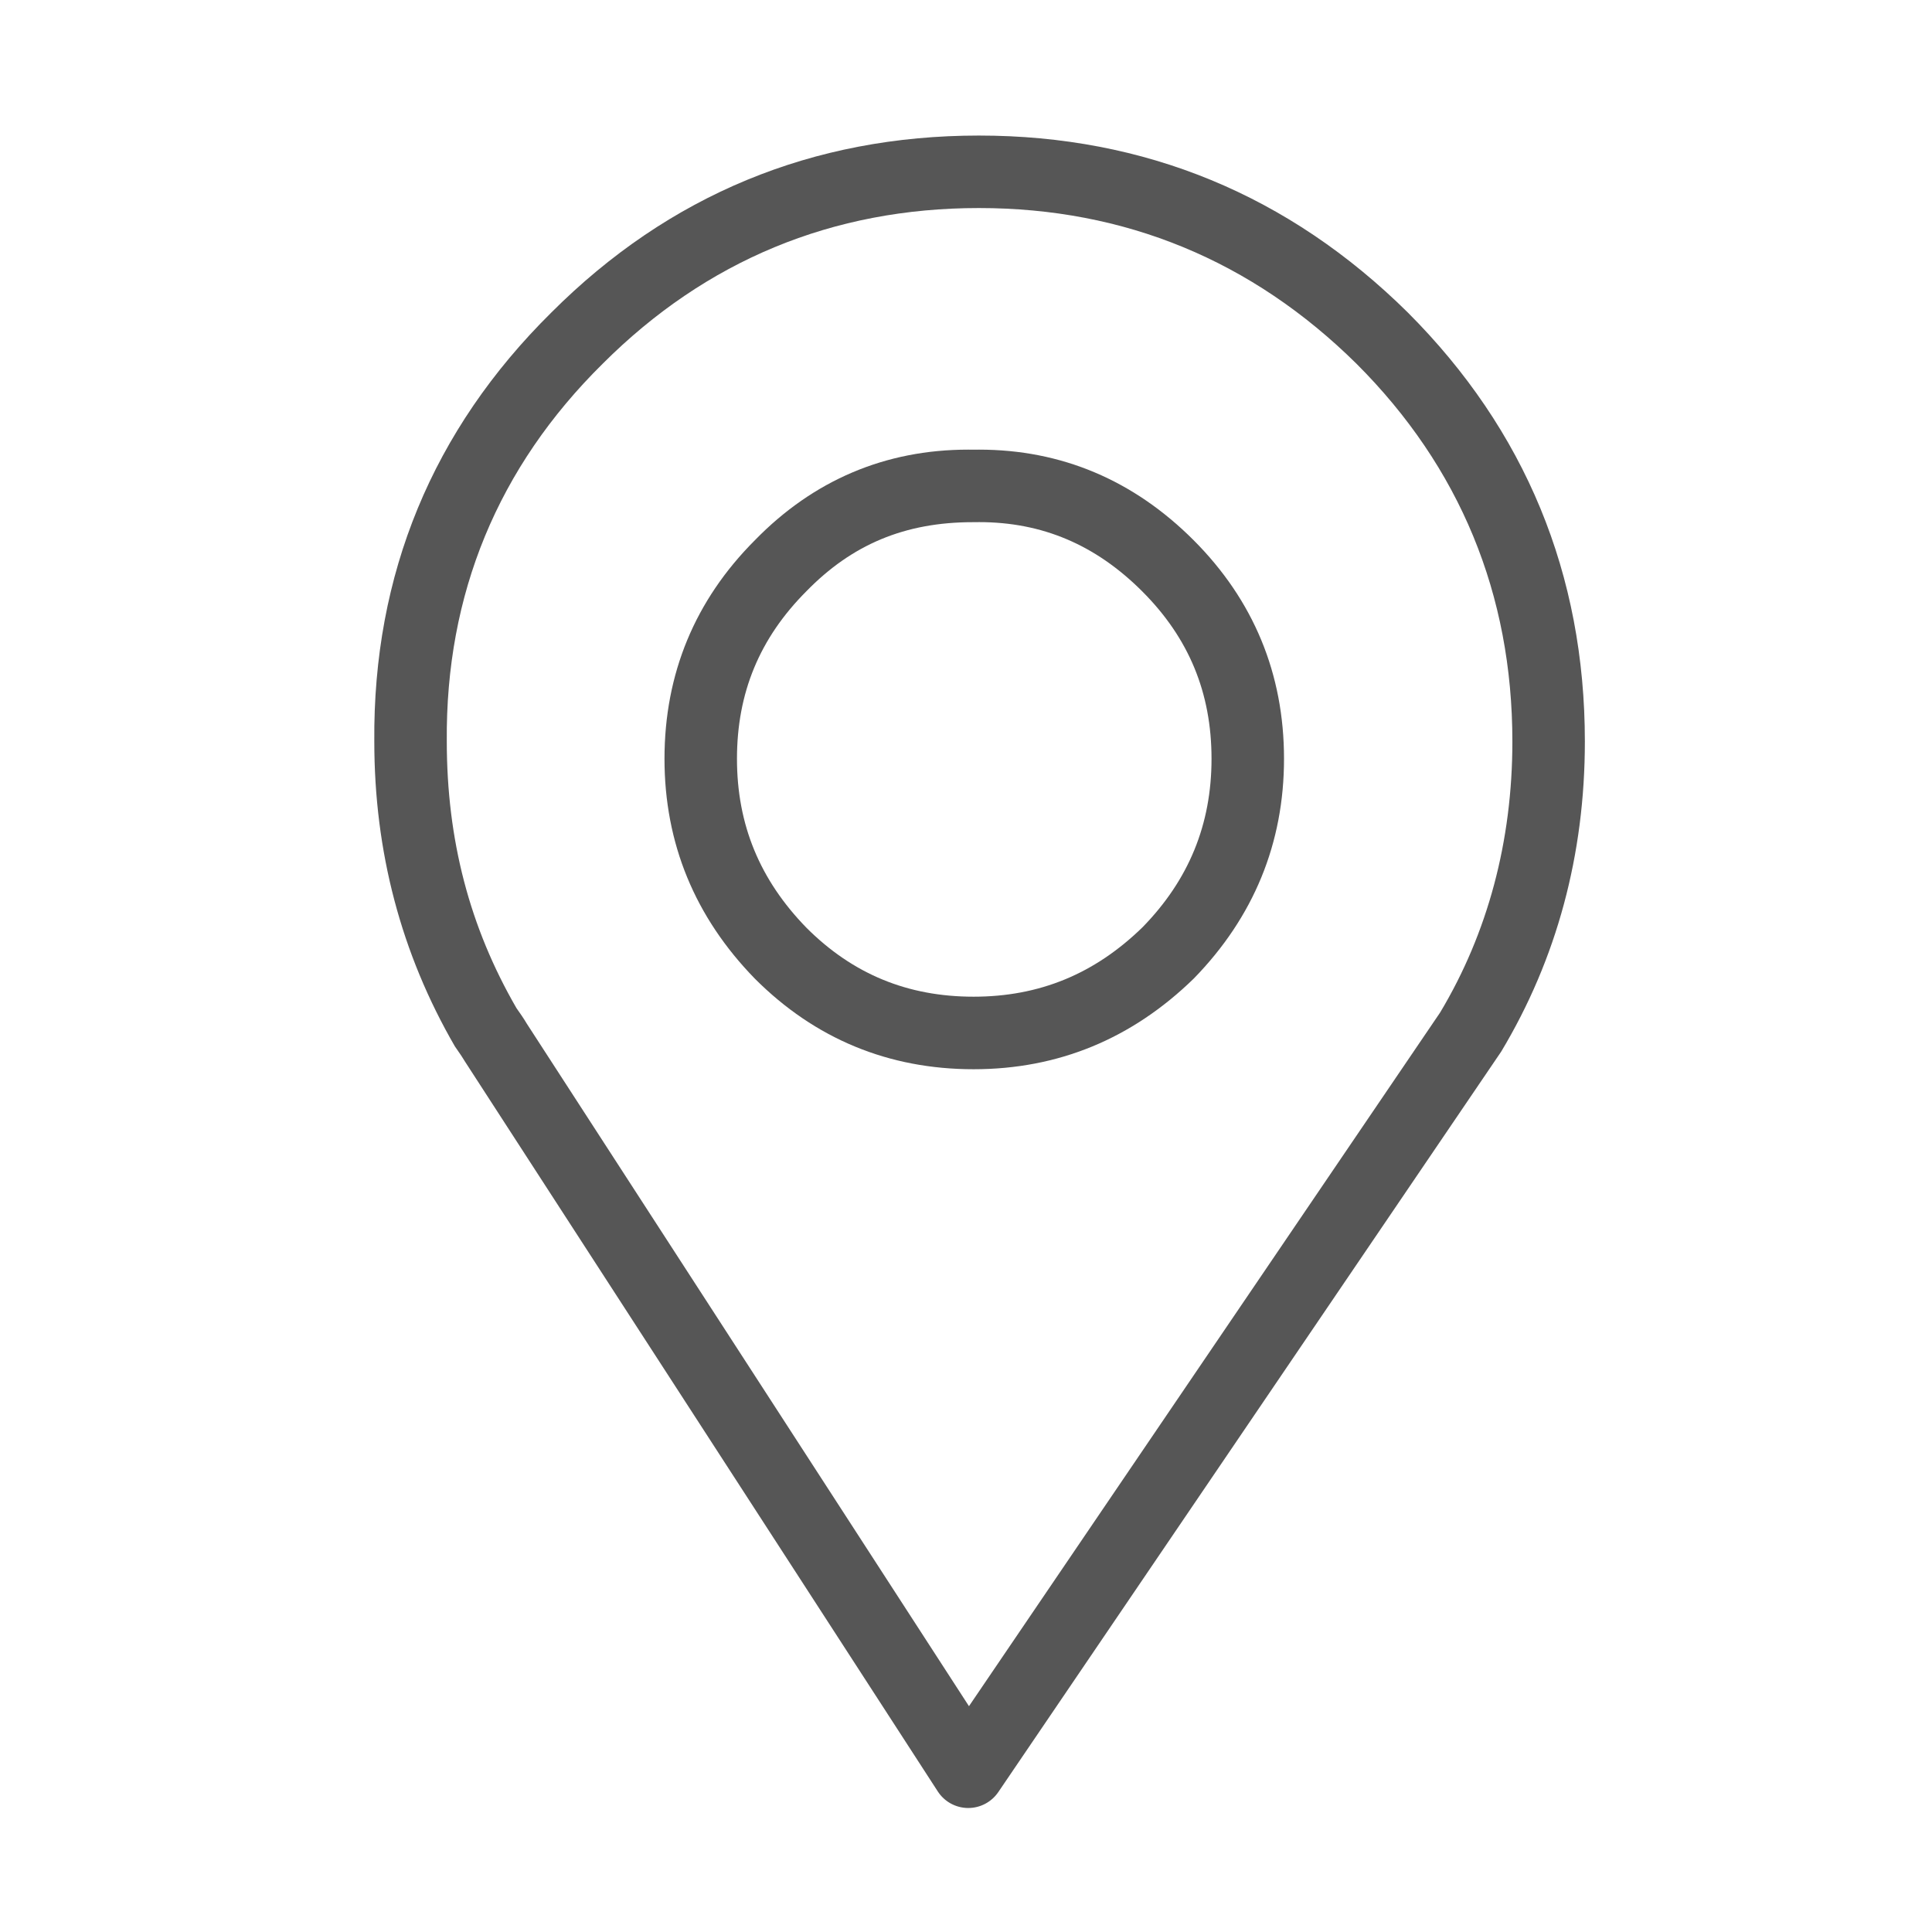 <?xml version="1.0" encoding="utf-8"?>
<!-- Generator: Adobe Illustrator 16.0.0, SVG Export Plug-In . SVG Version: 6.00 Build 0)  -->
<!DOCTYPE svg PUBLIC "-//W3C//DTD SVG 1.1//EN" "http://www.w3.org/Graphics/SVG/1.1/DTD/svg11.dtd">
<svg version="1.1" id="Capa_1" xmlns="http://www.w3.org/2000/svg" xmlns:xlink="http://www.w3.org/1999/xlink" x="0px" y="0px"
	 width="334.643px" height="334.645px" viewBox="0 0 334.643 334.645" enable-background="new 0 0 334.643 334.645"
	 xml:space="preserve">
<path fill="#565656" d="M167.713,313.165c-0.025,0-0.046,0-0.07,0c-2.102-0.024-4.057-1.096-5.203-2.862L80.595,183.959
	c-0.511-0.851-0.912-1.424-1.247-1.905l-0.556-0.809c-9.333-16.115-13.959-33.767-13.959-52.809
	c-0.245-28.948,10.082-53.97,30.687-74.325c20.318-20.317,45.237-30.632,74.038-30.632c28.715,0,53.702,10.306,74.272,30.632
	c20.369,20.372,30.685,45.369,30.685,74.325c0,19.614-4.875,37.684-14.495,53.716l-87.112,128.265
	C171.738,312.134,169.789,313.165,167.713,313.165z M169.557,36.035c-25.349,0-47.282,9.079-65.184,26.985
	c-18.125,17.905-27.197,39.888-26.985,65.36c0,17.095,3.952,32.203,12.069,46.239c0.675,0.949,1.232,1.75,1.795,2.7l76.583,118.211
	l81.603-120.142c8.241-13.751,12.521-29.652,12.521-46.951c0-25.505-9.08-47.516-26.986-65.417
	C216.864,45.122,194.849,36.035,169.557,36.035z"/>
<path fill="#565656" d="M168.638,185.203c-14.733,0-27.476-5.268-37.874-15.673c-10.416-10.683-15.667-23.476-15.667-38.1
	c0-14.724,5.271-27.467,15.667-37.868c10.134-10.387,22.577-15.68,36.928-15.68l1.054,0.008l0.835-0.008
	c14.249,0,26.752,5.271,37.155,15.676c10.397,10.405,15.669,23.148,15.669,37.872c0,14.625-5.251,27.417-15.615,38.051
	C196.062,179.951,183.266,185.203,168.638,185.203z M168.494,90.446c-11.812,0-20.958,3.91-28.793,11.938
	c-8.122,8.131-12.049,17.61-12.049,29.046c0,11.385,3.942,20.972,12.049,29.283c8.013,8.007,17.497,11.925,28.937,11.925
	c11.393,0,20.968-3.942,29.273-12.04c7.996-8.196,11.938-17.783,11.938-29.168c0-11.436-3.927-20.915-11.996-28.993
	c-8.073-8.073-17.323-12-28.272-12c-0.073,0.004-0.973,0.021-1.055,0.008C168.514,90.446,168.502,90.446,168.494,90.446z"/>
</svg>
